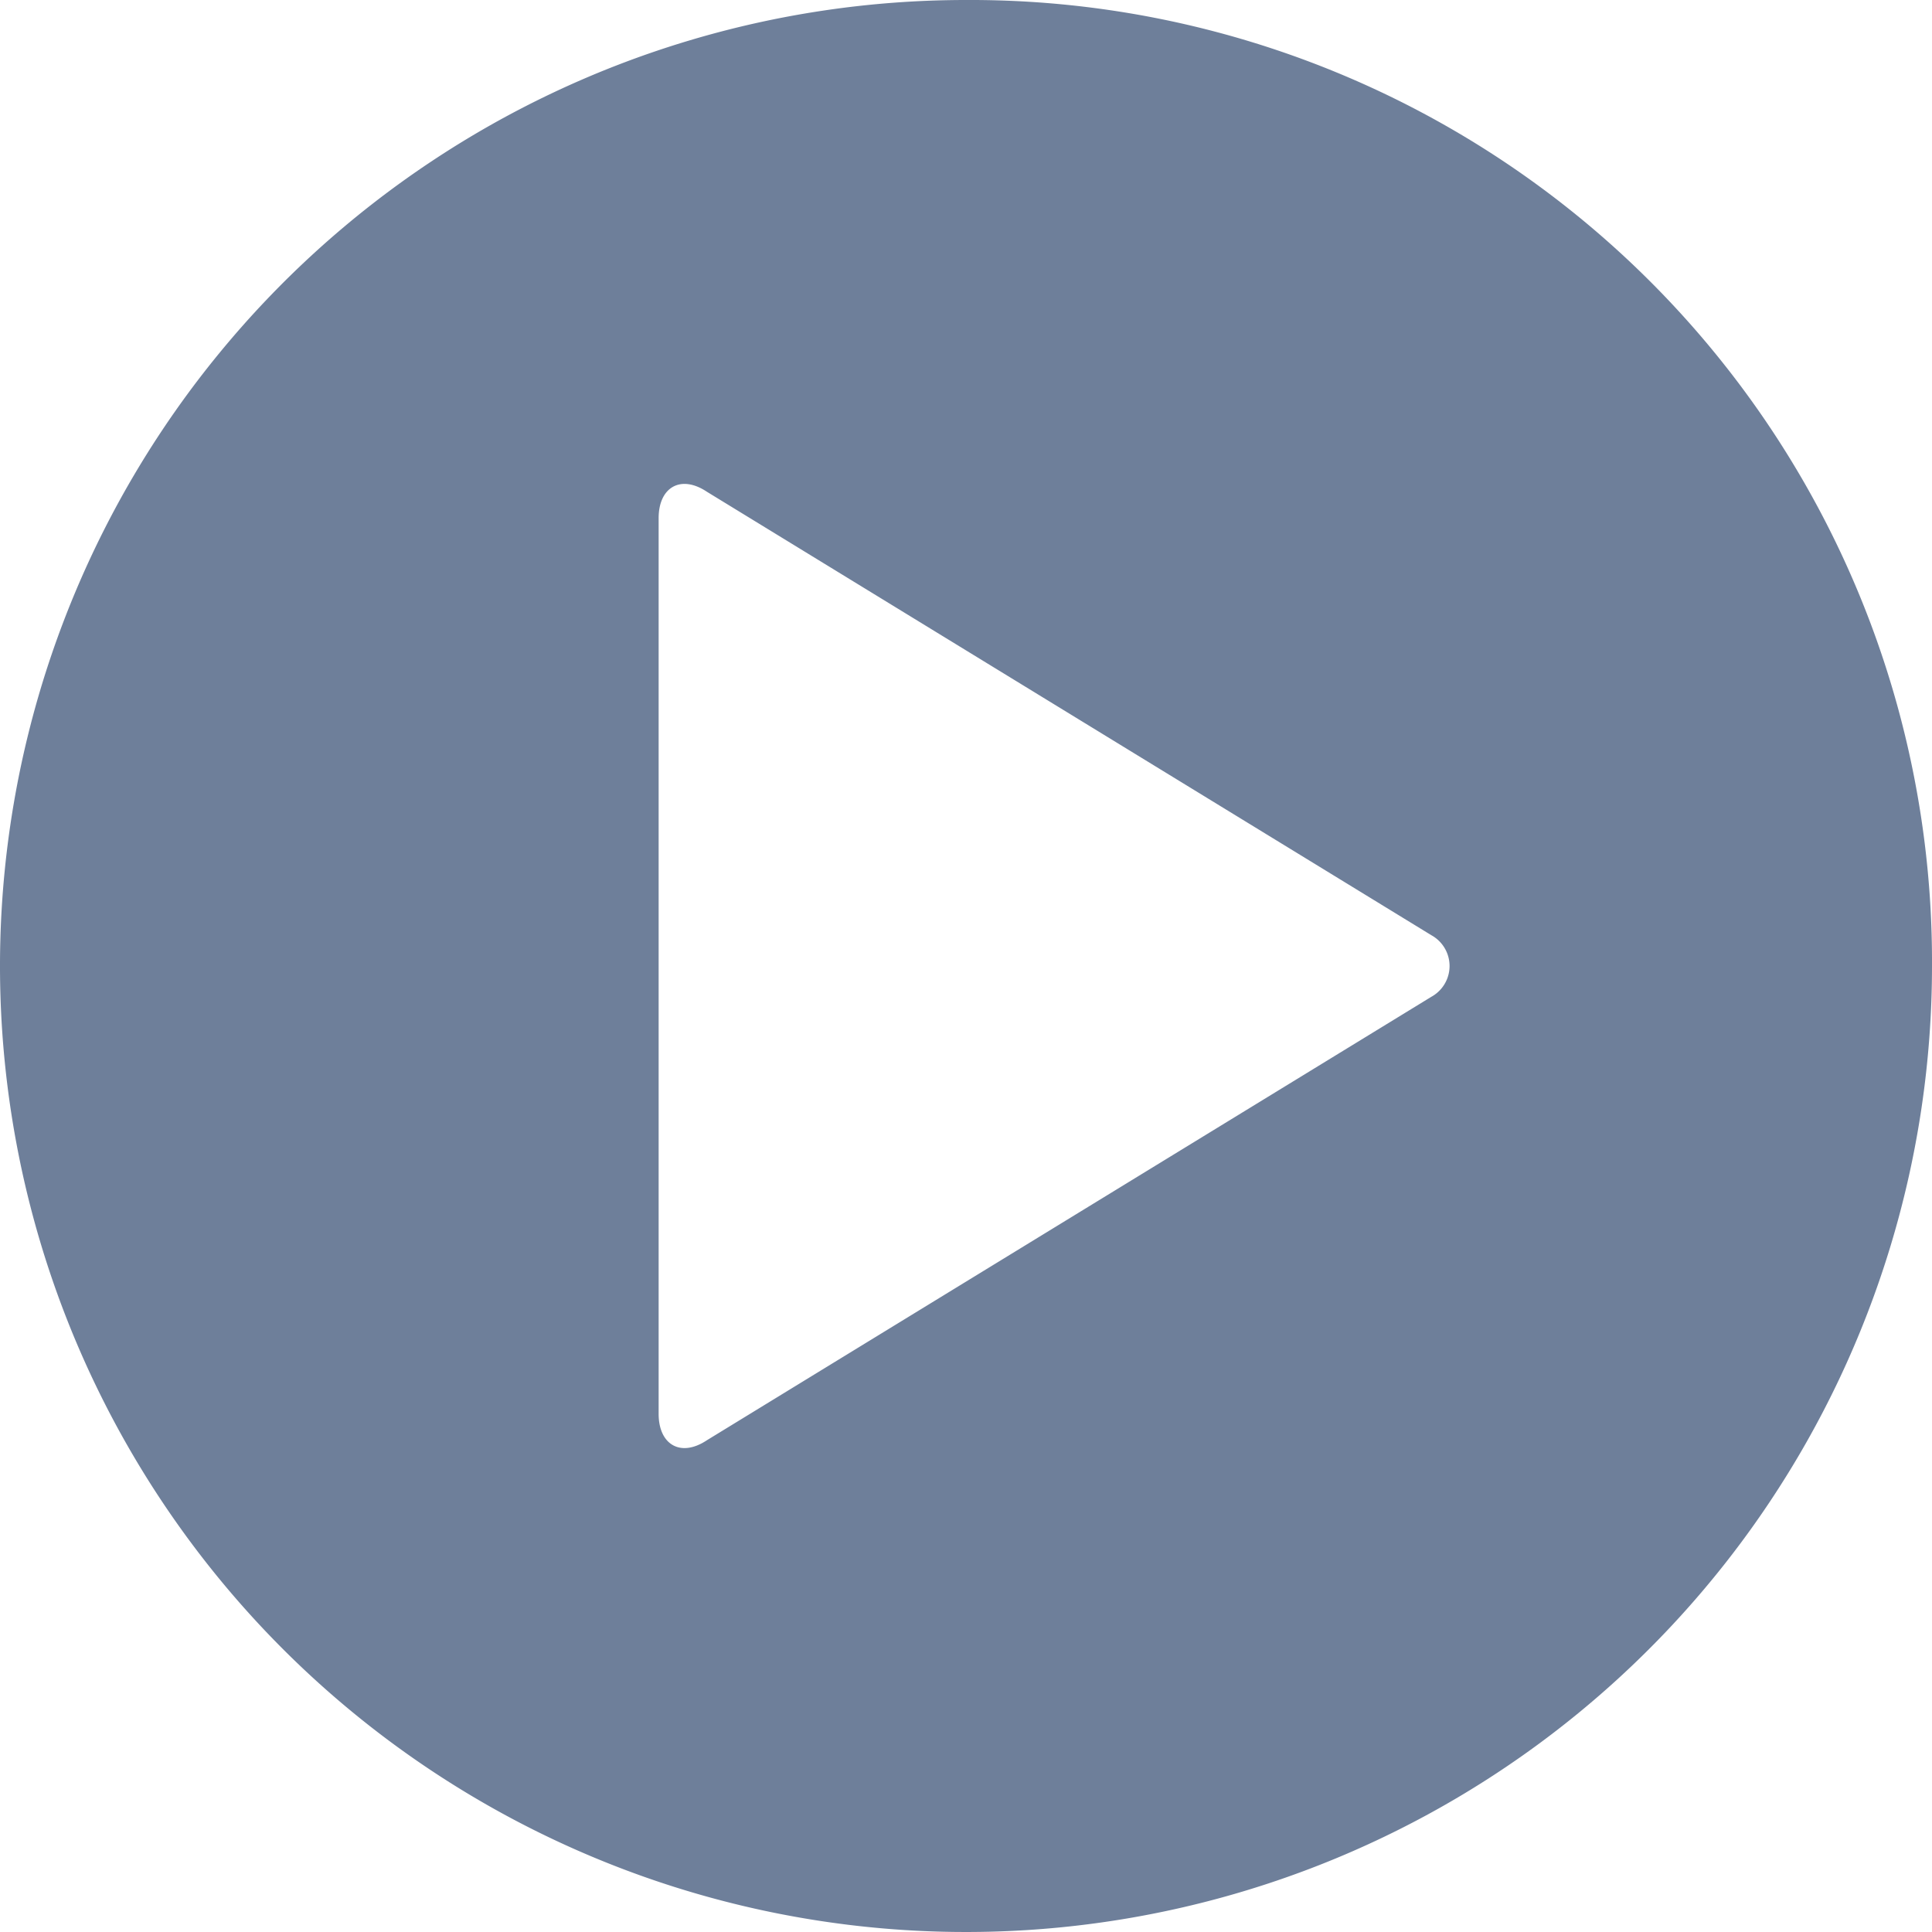 <?xml version="1.0" encoding="UTF-8" standalone="no"?>
<!-- Uploaded to: SVG Repo, www.svgrepo.com, Generator: SVG Repo Mixer Tools -->

<svg
   width="733.337"
   height="733.337"
   viewBox="0 0 44 44"
   version="1.1"
   id="svg11"
   sodipodi:docname="play.svg"
   inkscape:version="1.2.2 (732a01da63, 2022-12-09)"
   xmlns:inkscape="http://www.inkscape.org/namespaces/inkscape"
   xmlns:sodipodi="http://sodipodi.sourceforge.net/DTD/sodipodi-0.dtd"
   xmlns="http://www.w3.org/2000/svg"
   xmlns:svg="http://www.w3.org/2000/svg">
  <defs
     id="defs15" />
  <sodipodi:namedview
     id="namedview13"
     pagecolor="#ffffff"
     bordercolor="#000000"
     borderopacity="0.25"
     inkscape:showpageshadow="2"
     inkscape:pageopacity="0.0"
     inkscape:pagecheckerboard="0"
     inkscape:deskcolor="#d1d1d1"
     showgrid="false"
     inkscape:zoom="1.2525"
     inkscape:cx="354.49102"
     inkscape:cy="366.46707"
     inkscape:window-width="3440"
     inkscape:window-height="1369"
     inkscape:window-x="1912"
     inkscape:window-y="-8"
     inkscape:window-maximized="1"
     inkscape:current-layer="Layer_2" />
  <title
     id="title2">play-circle-solid</title>
  <g
     id="Layer_2"
     data-name="Layer 2"
     transform="translate(-2,-2)">
    <g
       id="invisible_box"
       data-name="invisible box">
      <rect
         width="48"
         height="48"
         fill="none"
         id="rect4"
         x="0"
         y="0" />
    </g>
    <g
       id="icons_Q2"
       data-name="icons Q2"
       style="fill:#6e7f9a;fill-opacity:1">
      <path
         d="M 24,2 A 22,22 0 1 0 46,24 21.9,21.9 0 0 0 24,2 Z M 34.6,24.7 18.1,34.8 C 17.5,35.2 17,34.9 17,34.2 V 13.8 c 0,-0.7 0.5,-1 1.1,-0.6 l 16.5,10.1 a 0.8,0.8 0 0 1 0,1.4 z"
         id="path7"
         style="fill:#6e7f9a;fill-opacity:1" />
    </g>
  </g>
</svg>
